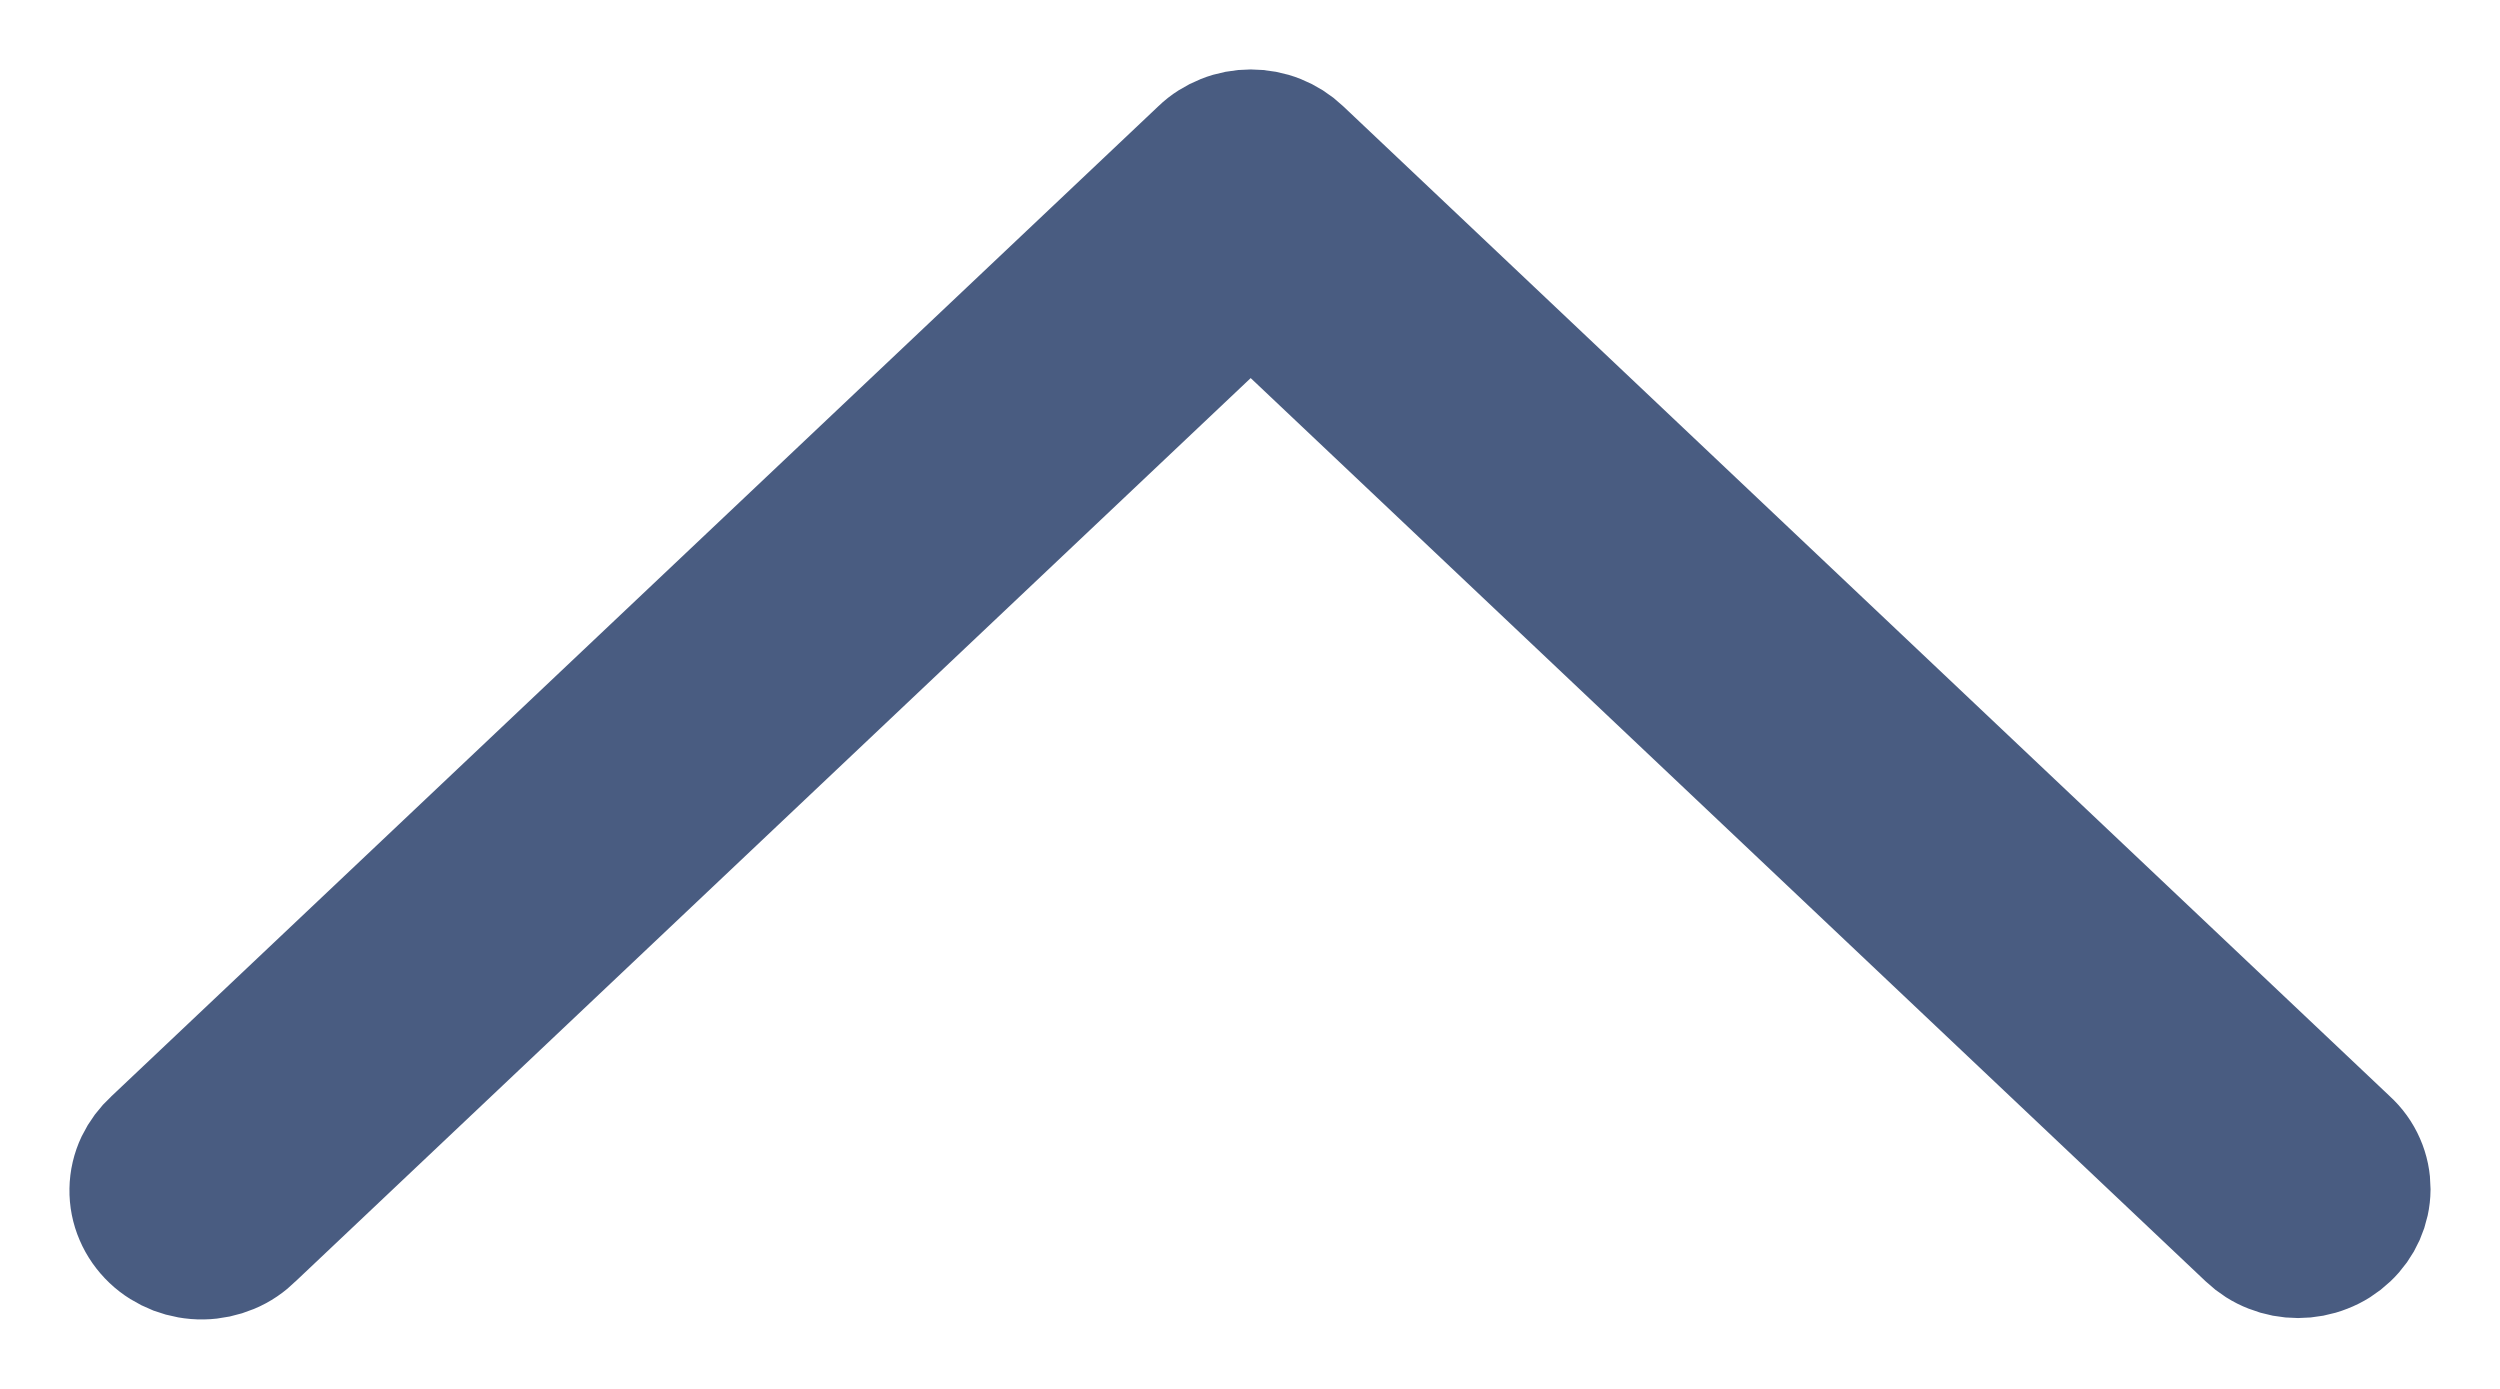 <svg width="18" height="10" viewBox="0 0 18 10" fill="none" xmlns="http://www.w3.org/2000/svg">
<path d="M16.866 8.864C16.951 8.784 16.999 8.676 17 8.562C17 8.505 16.989 8.45 16.966 8.398C16.943 8.345 16.909 8.298 16.866 8.259L9.325 1.126C9.283 1.086 9.234 1.055 9.179 1.033C9.124 1.011 9.065 1 9.005 1C8.946 1 8.887 1.011 8.832 1.033C8.777 1.055 8.727 1.086 8.686 1.126L1.143 8.259C1.099 8.299 1.064 8.346 1.039 8.398C1.014 8.451 1.001 8.507 1 8.565C0.999 8.622 1.01 8.679 1.033 8.732C1.056 8.786 1.09 8.834 1.133 8.875C1.175 8.915 1.227 8.947 1.283 8.969C1.339 8.99 1.399 9.001 1.46 9C1.521 8.999 1.581 8.986 1.636 8.963C1.692 8.94 1.741 8.906 1.783 8.864L9.005 2.034L16.226 8.864C16.268 8.904 16.318 8.936 16.373 8.957C16.428 8.979 16.486 8.99 16.546 8.99C16.605 8.99 16.664 8.979 16.719 8.957C16.774 8.936 16.824 8.904 16.866 8.864Z" fill="#495C81" stroke="#495C81"/>
</svg>
